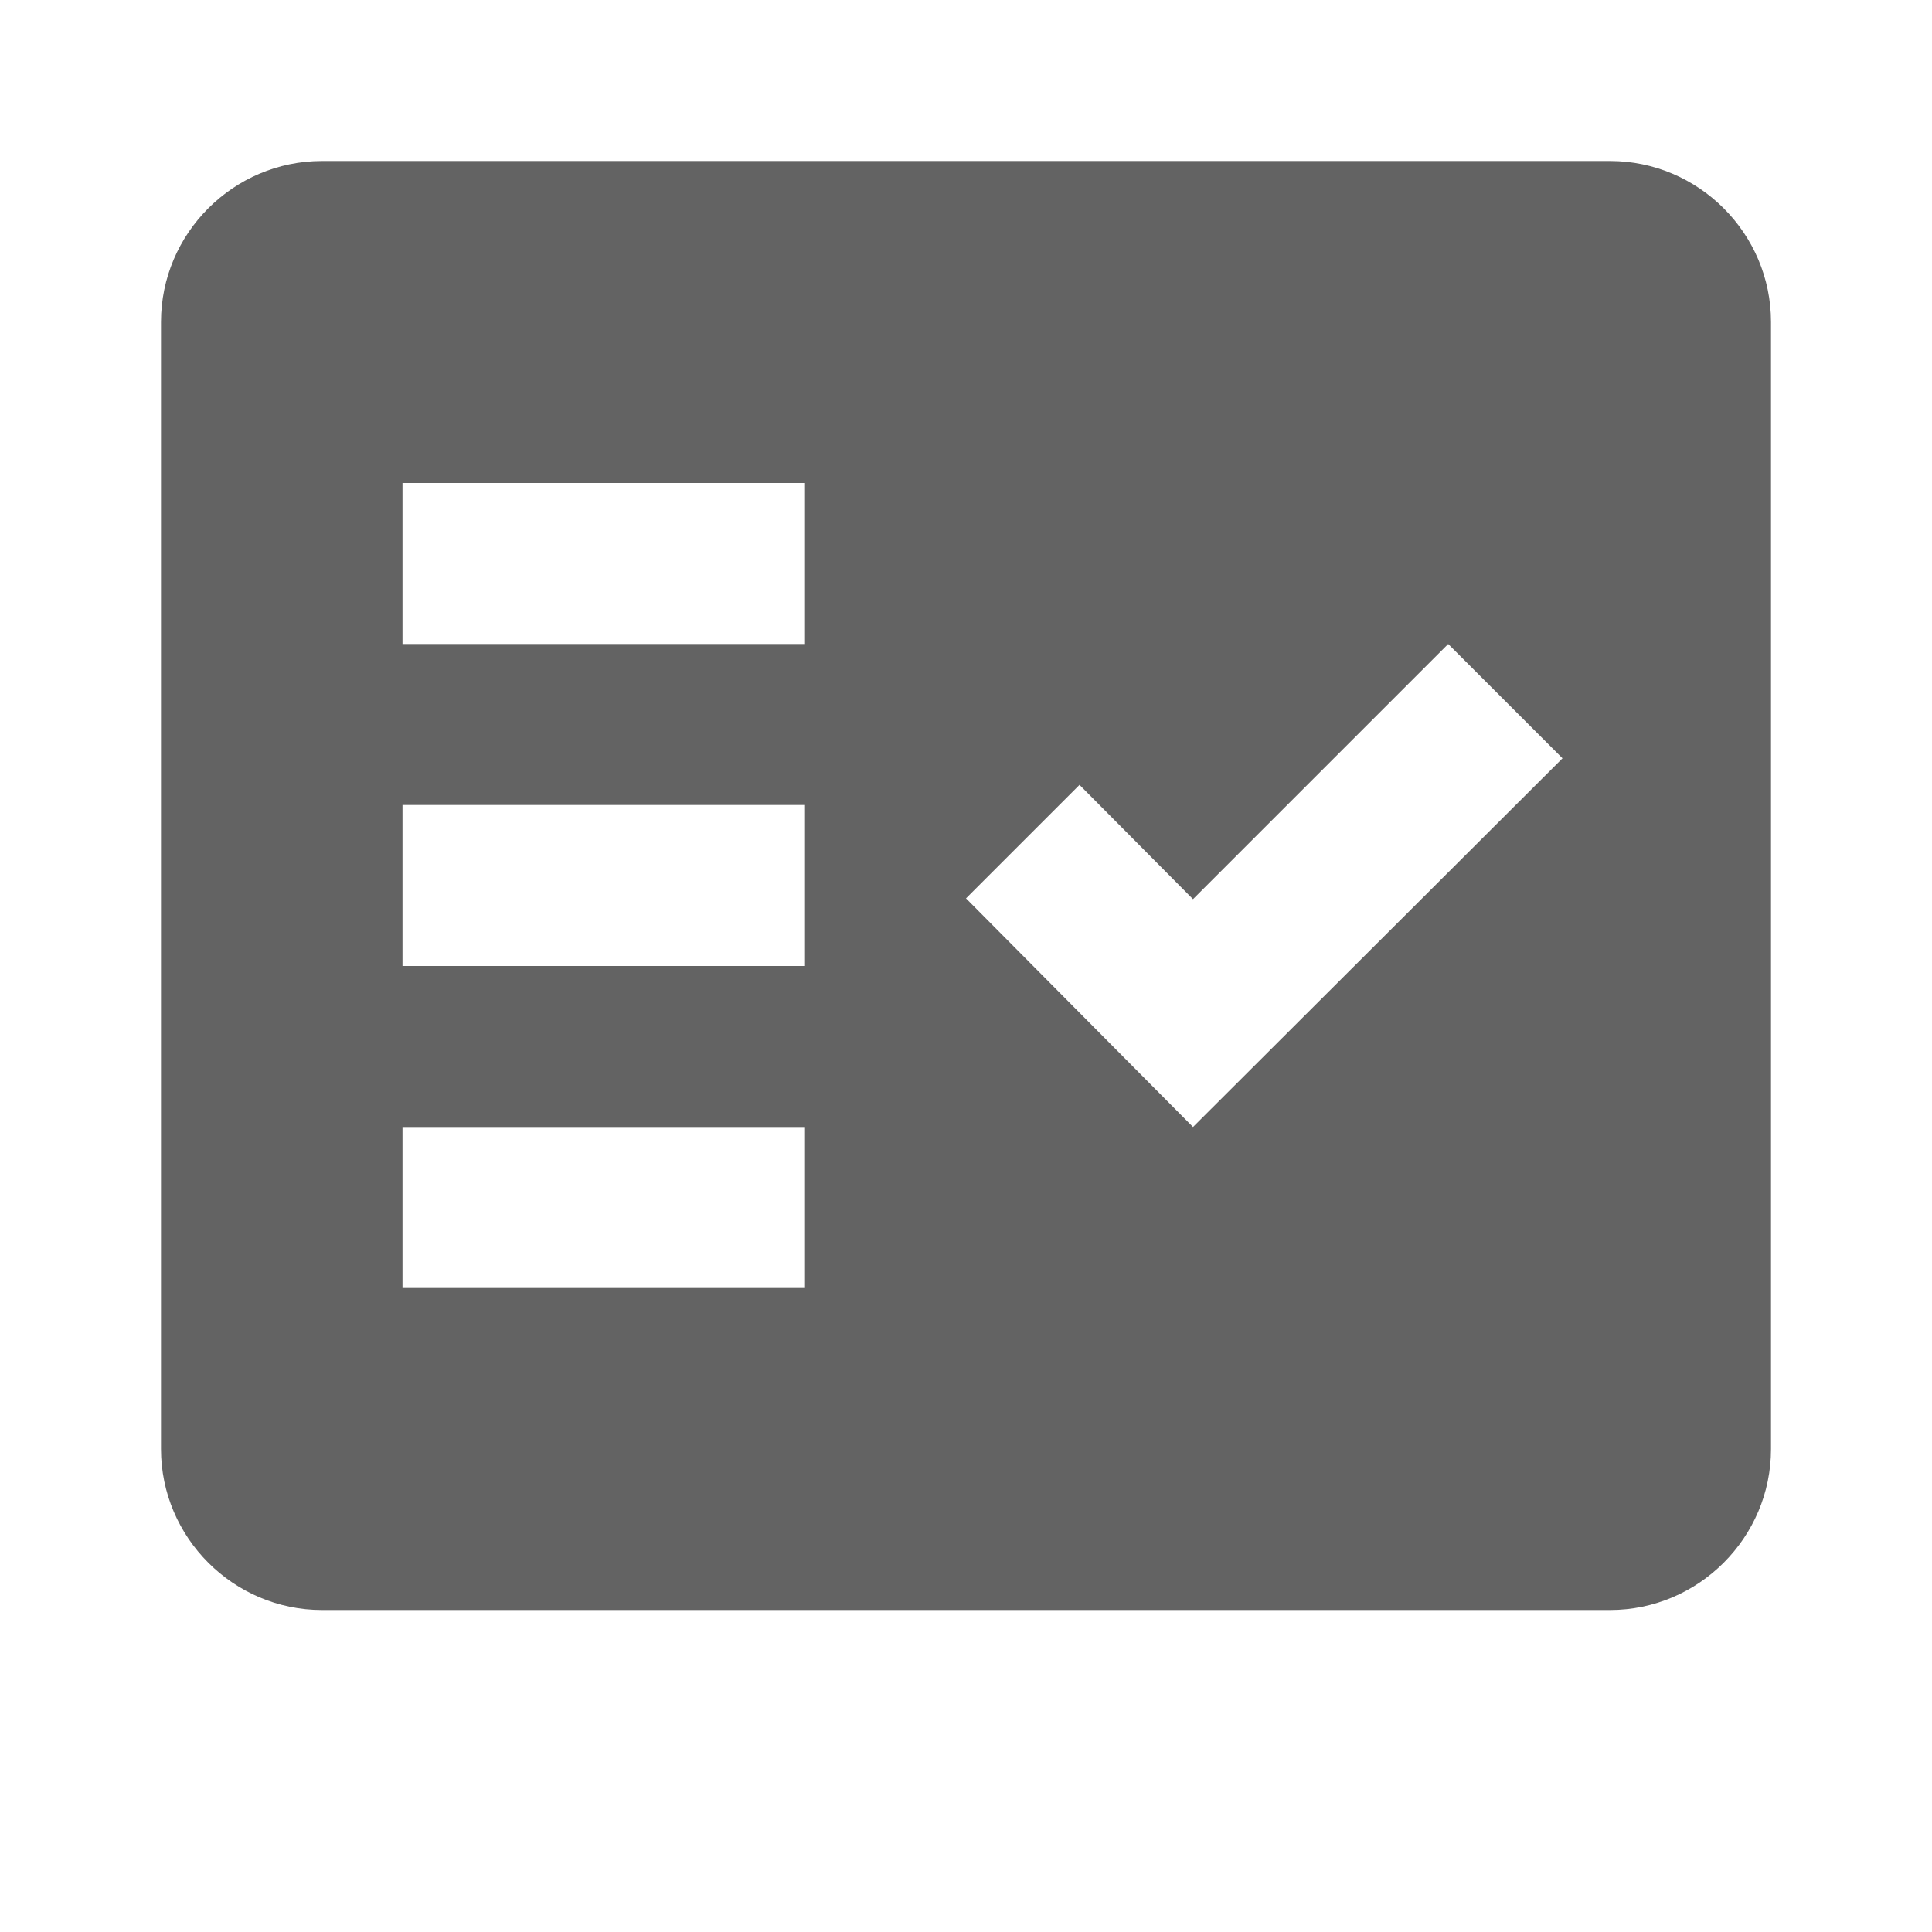 <svg width="24" height="24" viewBox="0 0 24 24" fill="none" xmlns="http://www.w3.org/2000/svg">
<g clip-path="url(#clip0_1615_32816)">
<g clip-path="url(#clip1_1615_32816)">
<path fill-rule="evenodd" clip-rule="evenodd" d="M20 2H4C2.9 2 2 2.9 2 4V18C2 19.1 2.9 20 4 20H20C21.1 20 22 19.1 22 18V4C22 2.9 21.1 2 20 2ZM10 16H5V14H10V16ZM10 12H5V10H10V12ZM10 8H5V6H10V8ZM14.82 14L12 11.16L13.41 9.75L14.82 11.17L17.99 8L19.41 9.42L14.82 14Z" fill="#636363"/>
</g>
</g>
<defs>
<clipPath id="clip0_1615_32816">
<rect width="24" height="24" fill="white"/>
</clipPath>
<clipPath id="clip1_1615_32816">
<rect width="24" height="24" fill="white" transform="translate(0 -1)"/>
</clipPath>
</defs>
</svg>
